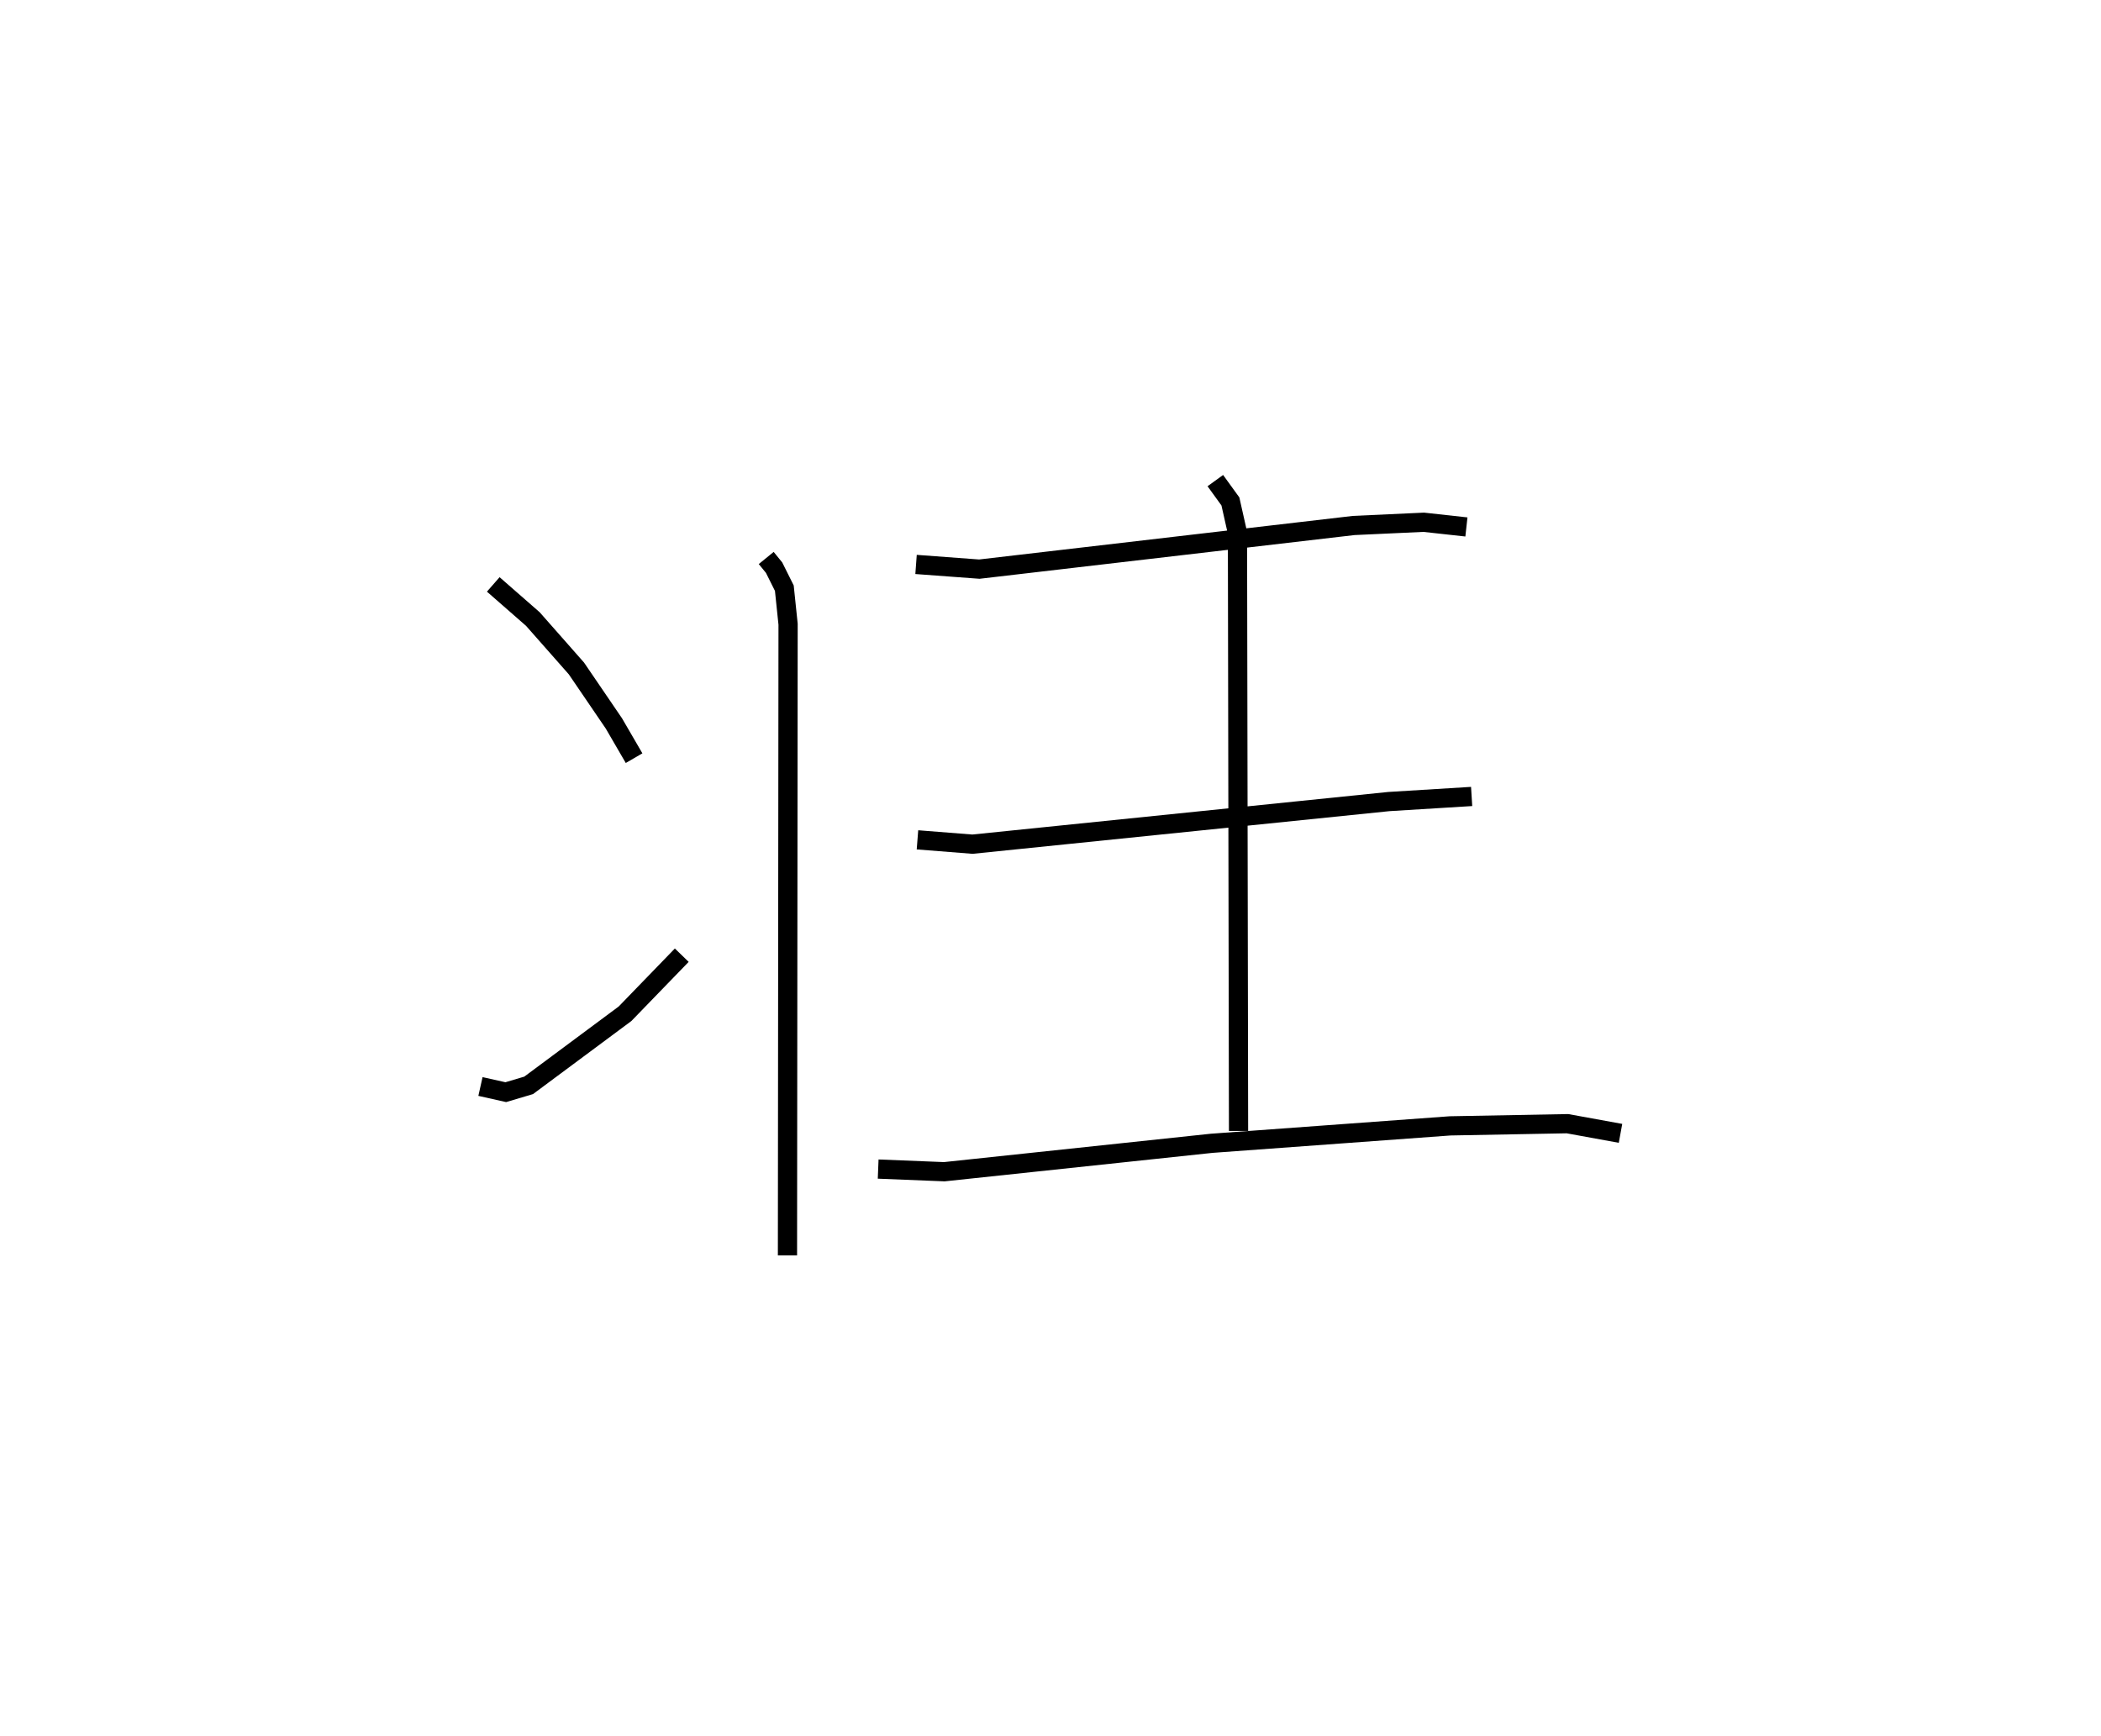 <?xml version="1.0" encoding="utf-8" ?>
<svg baseProfile="full" height="90.332" version="1.1" width="109.317" xmlns="http://www.w3.org/2000/svg" xmlns:ev="http://www.w3.org/2001/xml-events" xmlns:xlink="http://www.w3.org/1999/xlink"><defs /><rect fill="white" height="90.332" width="109.317" x="0" y="0" /><path d="M26.581,25 m0.0,0.0 m13.286,4.037 l0.41,0.503 0.533,1.069 l0.195,1.876 -0.032,32.846 m-15.308,-34.919 l2.061,1.803 2.264,2.568 l1.95,2.861 1.052,1.81 m-7.993,17.086 l1.317,0.295 1.19,-0.354 l5.015,-3.726 2.952,-3.048 m12.19,-20.334 l3.292,0.244 19.478,-2.271 l3.647,-0.168 2.219,0.244 m-28.562,16.282 l2.862,0.226 21.665,-2.218 l4.307,-0.265 m-30.879,19.39 l3.442,0.138 13.91,-1.479 l12.406,-0.907 6.105,-0.114 l2.762,0.503 m-21.082,-33.968 l0.784,1.084 0.368,1.635 l0.056,31.124 " fill="none" stroke="black" stroke-width="1" /></svg>